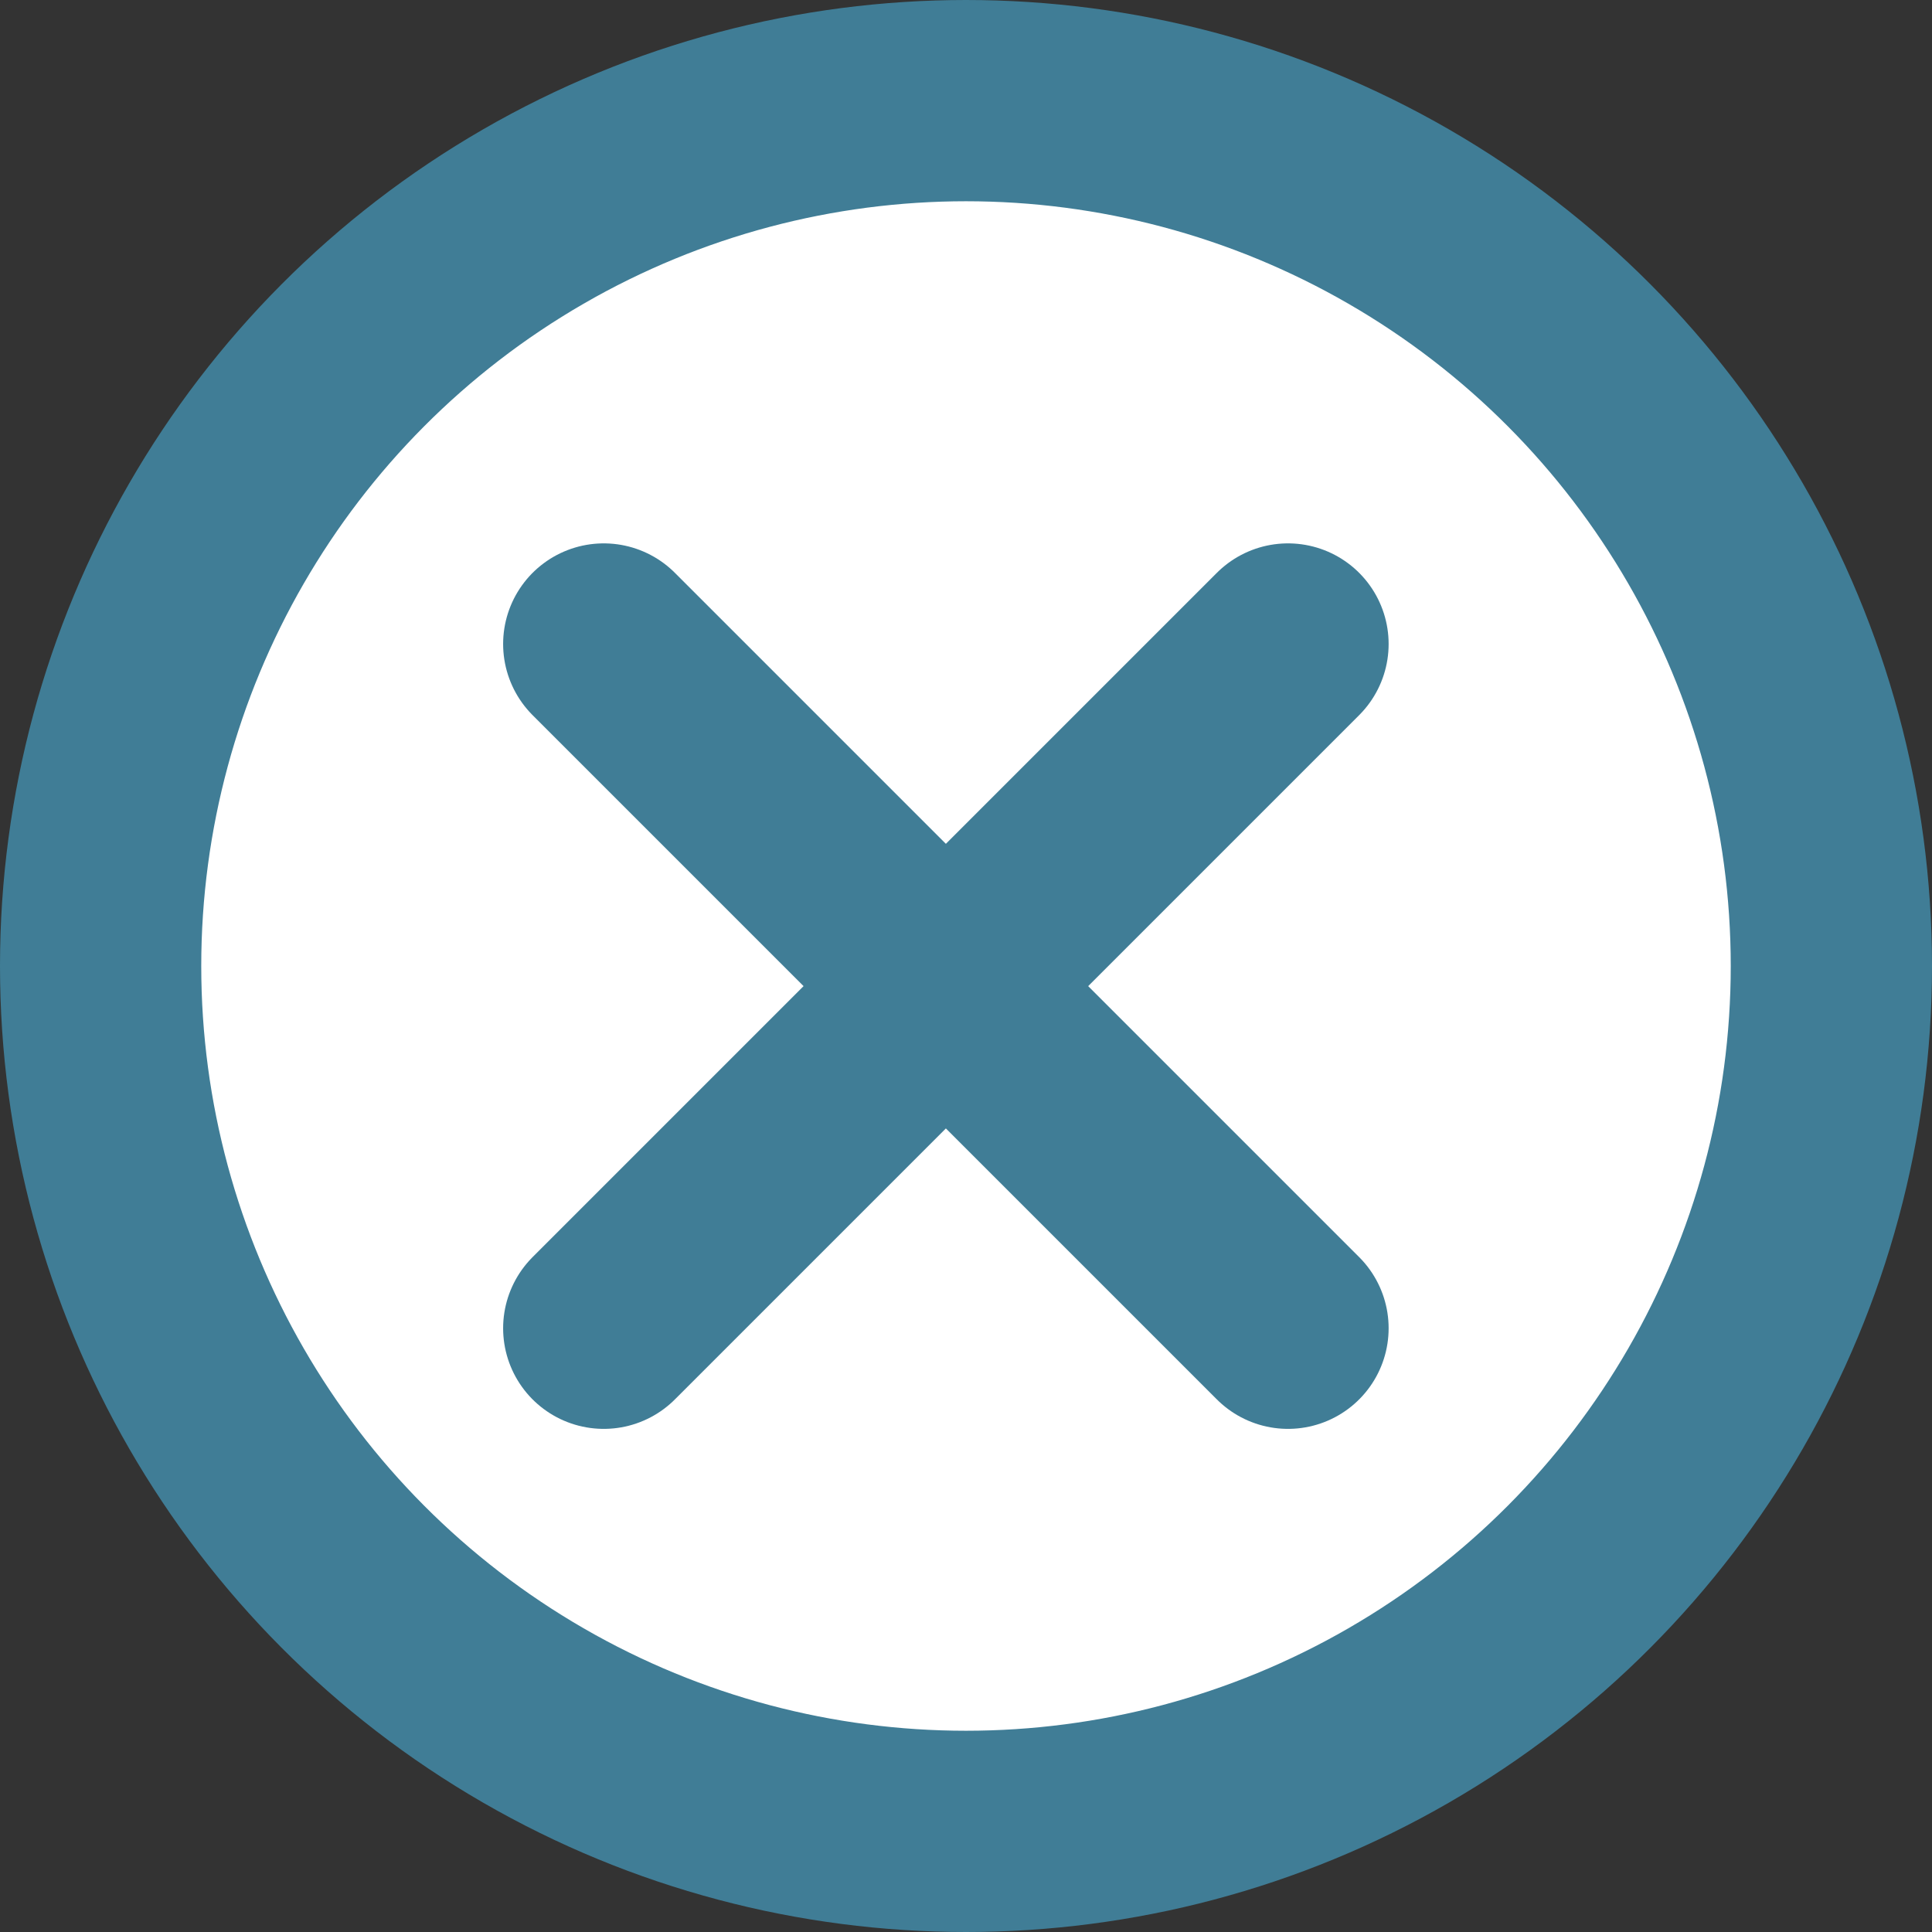 <svg width="48" height="48" viewBox="0 0 48 48" fill="none" xmlns="http://www.w3.org/2000/svg">
<rect x="0" y="0" width="48" height="48" fill="#333333" stroke="none"/>
<g clip-path="url(#clip0_283_722)">
<circle cx="24" cy="24" r="21.5" fill="white" stroke="#407D96" stroke-width="5"/>
<path d="M15 16L32 33M15 33L32 16" stroke="#407D96" stroke-width="5" stroke-linecap="round"/>
</g>
<defs>
<clipPath id="clip0_283_722">
<rect width="48" height="48" fill="white"/>
</clipPath>
</defs>
</svg>
